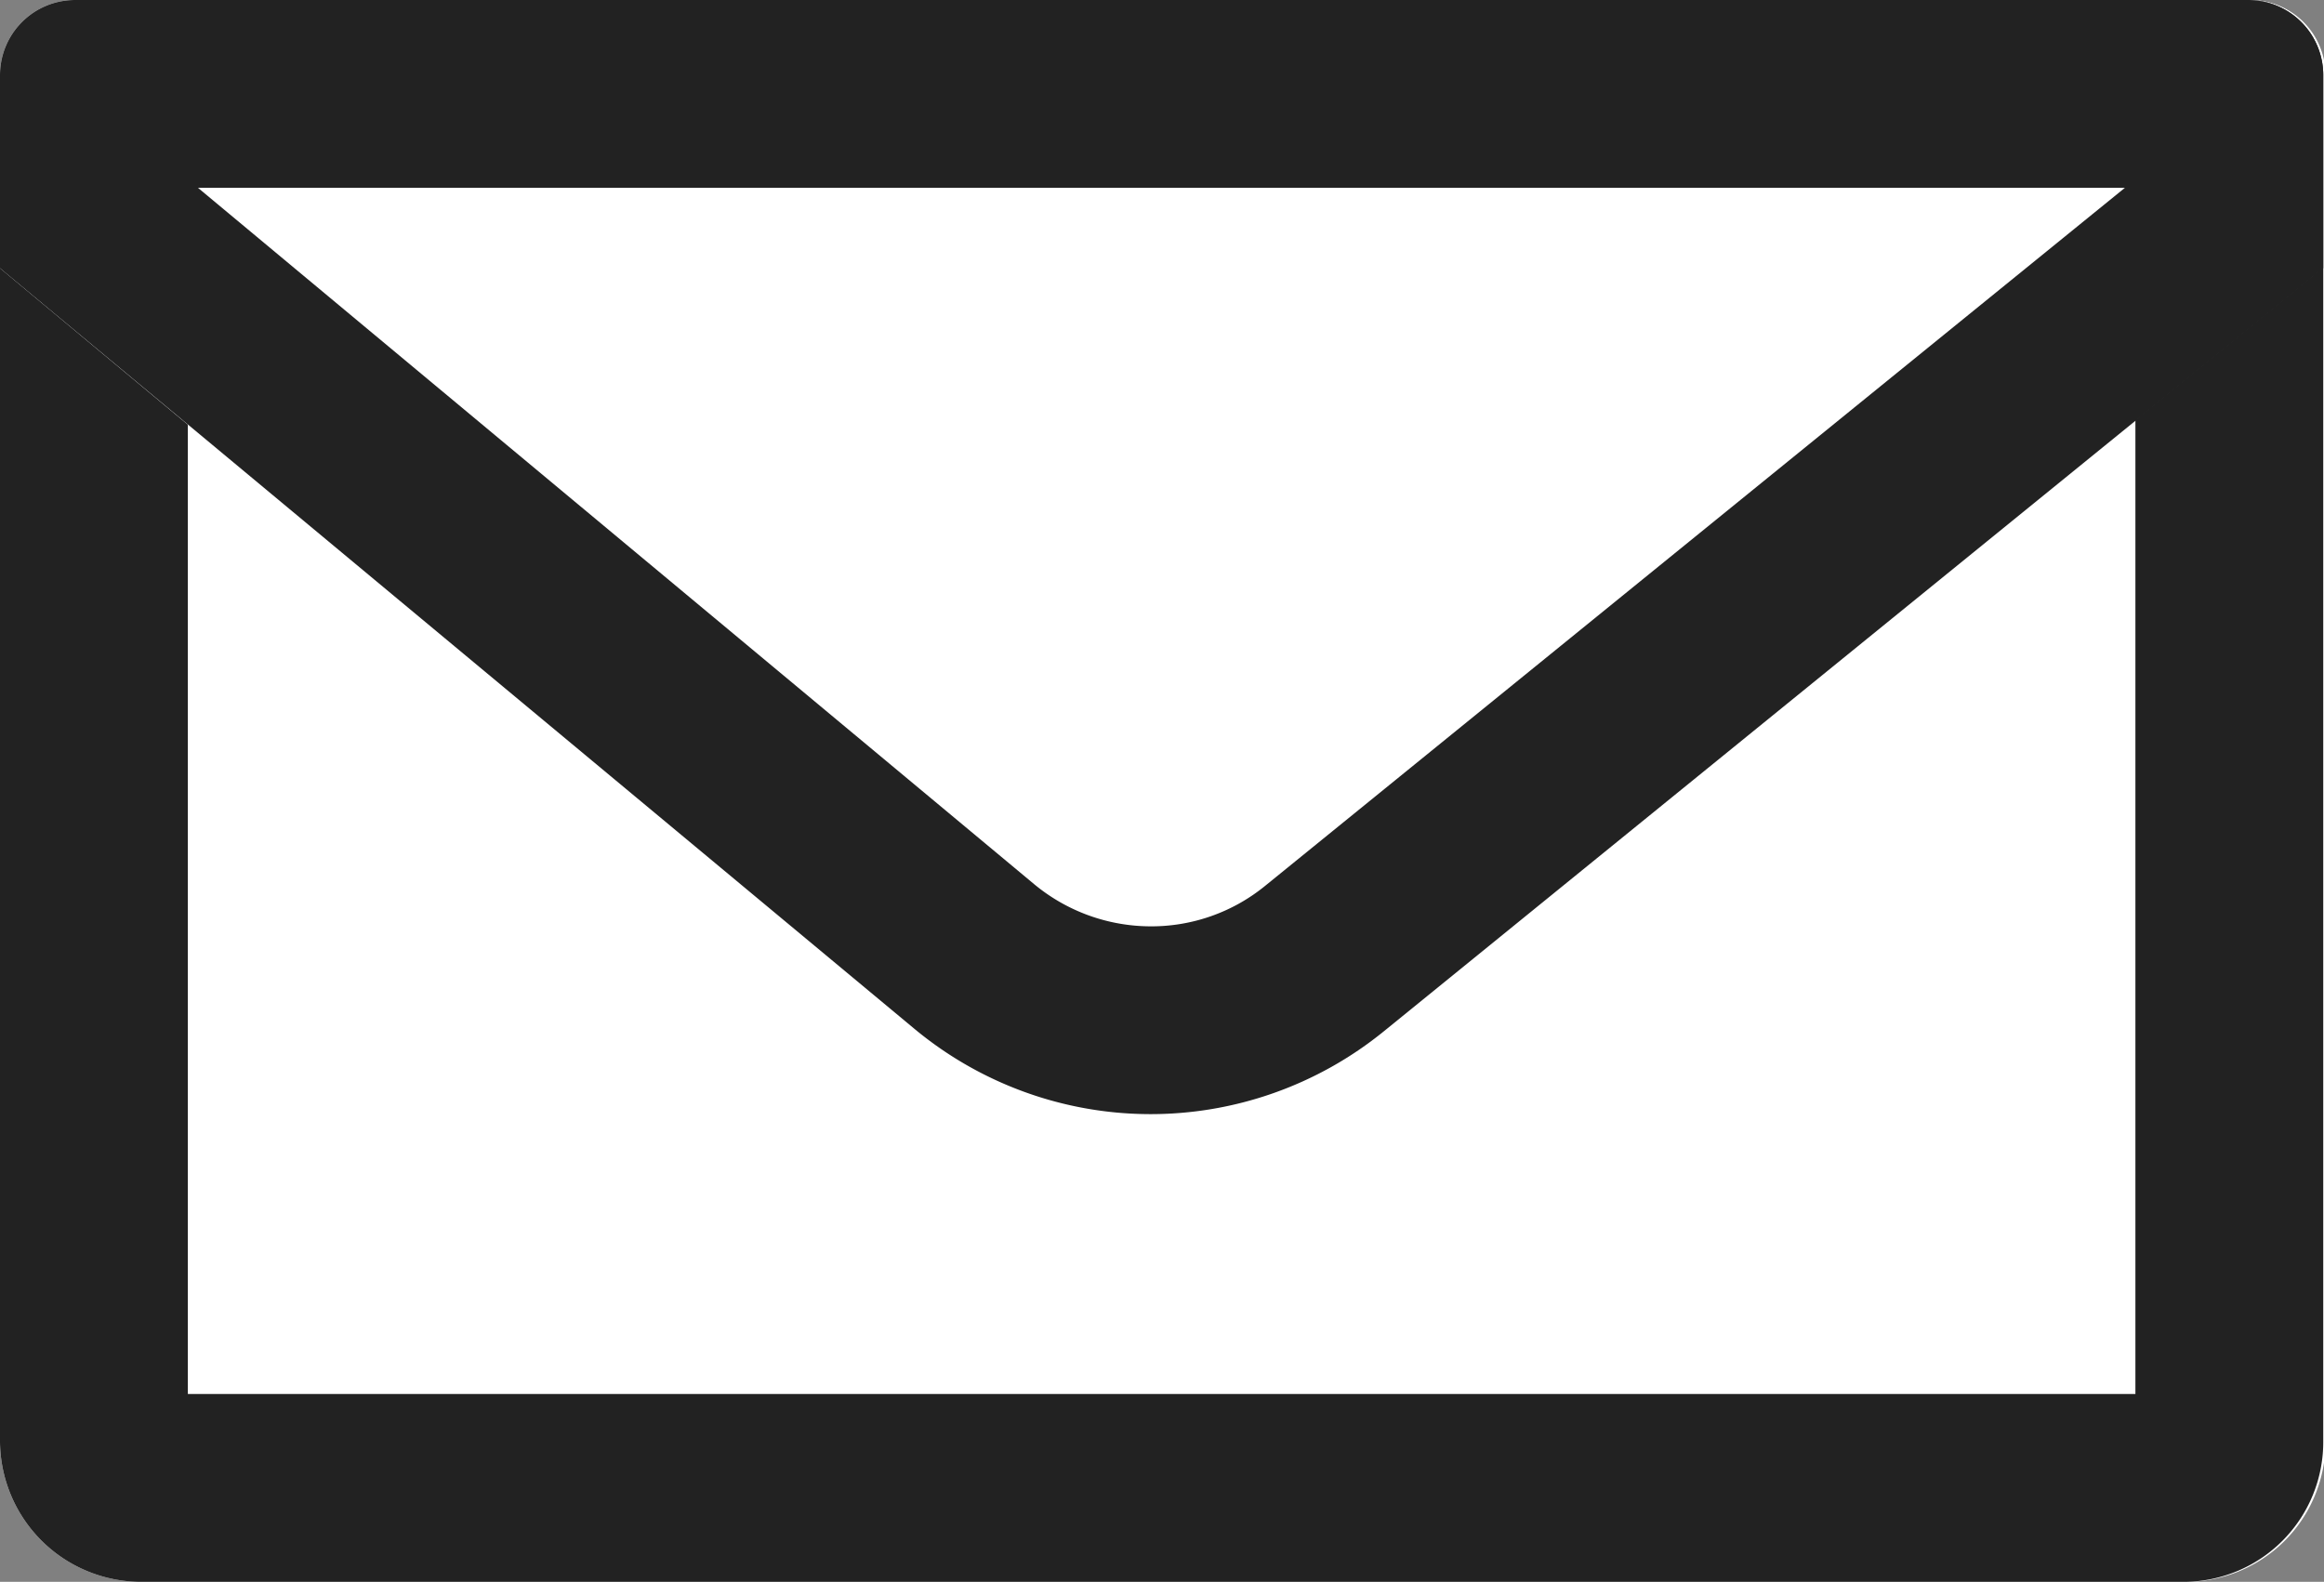 <svg xmlns="http://www.w3.org/2000/svg" viewBox="0 0 61.86 42.11"><rect x="0" y="0" width="61.86" height="42.11" fill="#808080" stroke="none"/><defs><style>.cls-1{fill:#fff;}.cls-2{fill:#222;}</style></defs><g id="Layer_2" data-name="Layer 2"><g id="Layer_2-2" data-name="Layer 2"><path class="cls-1" d="M58.12,42.11H3.77A3.76,3.76,0,0,1,0,38.37V2A2,2,0,0,1,2,0h57.9a2,2,0,0,1,2,2V38.37A3.72,3.72,0,0,1,58.12,42.11Z"/><path class="cls-2" d="M56.84,5V37.11H5V5H56.84m3-5H2A2,2,0,0,0,0,2V38.37a3.76,3.76,0,0,0,3.75,3.74H58.12a3.72,3.72,0,0,0,3.72-3.74V2a2,2,0,0,0-2-2Z"/><path class="cls-1" d="M0,7.14l24.3,20.24a9.84,9.84,0,0,0,12.51.07l25-20.31V2a2,2,0,0,0-2-2H2A2,2,0,0,0,0,2V7.14Z"/><path class="cls-2" d="M56.56,5,33.69,23.57a4.79,4.79,0,0,1-3.06,1.09,4.87,4.87,0,0,1-3.1-1.12L5.27,5H56.56m3.32-5H2A2,2,0,0,0,0,2V7.14H0L24.33,27.38a9.84,9.84,0,0,0,12.51.07l25-20.31V2a2,2,0,0,0-2-2Z"/></g></g></svg>